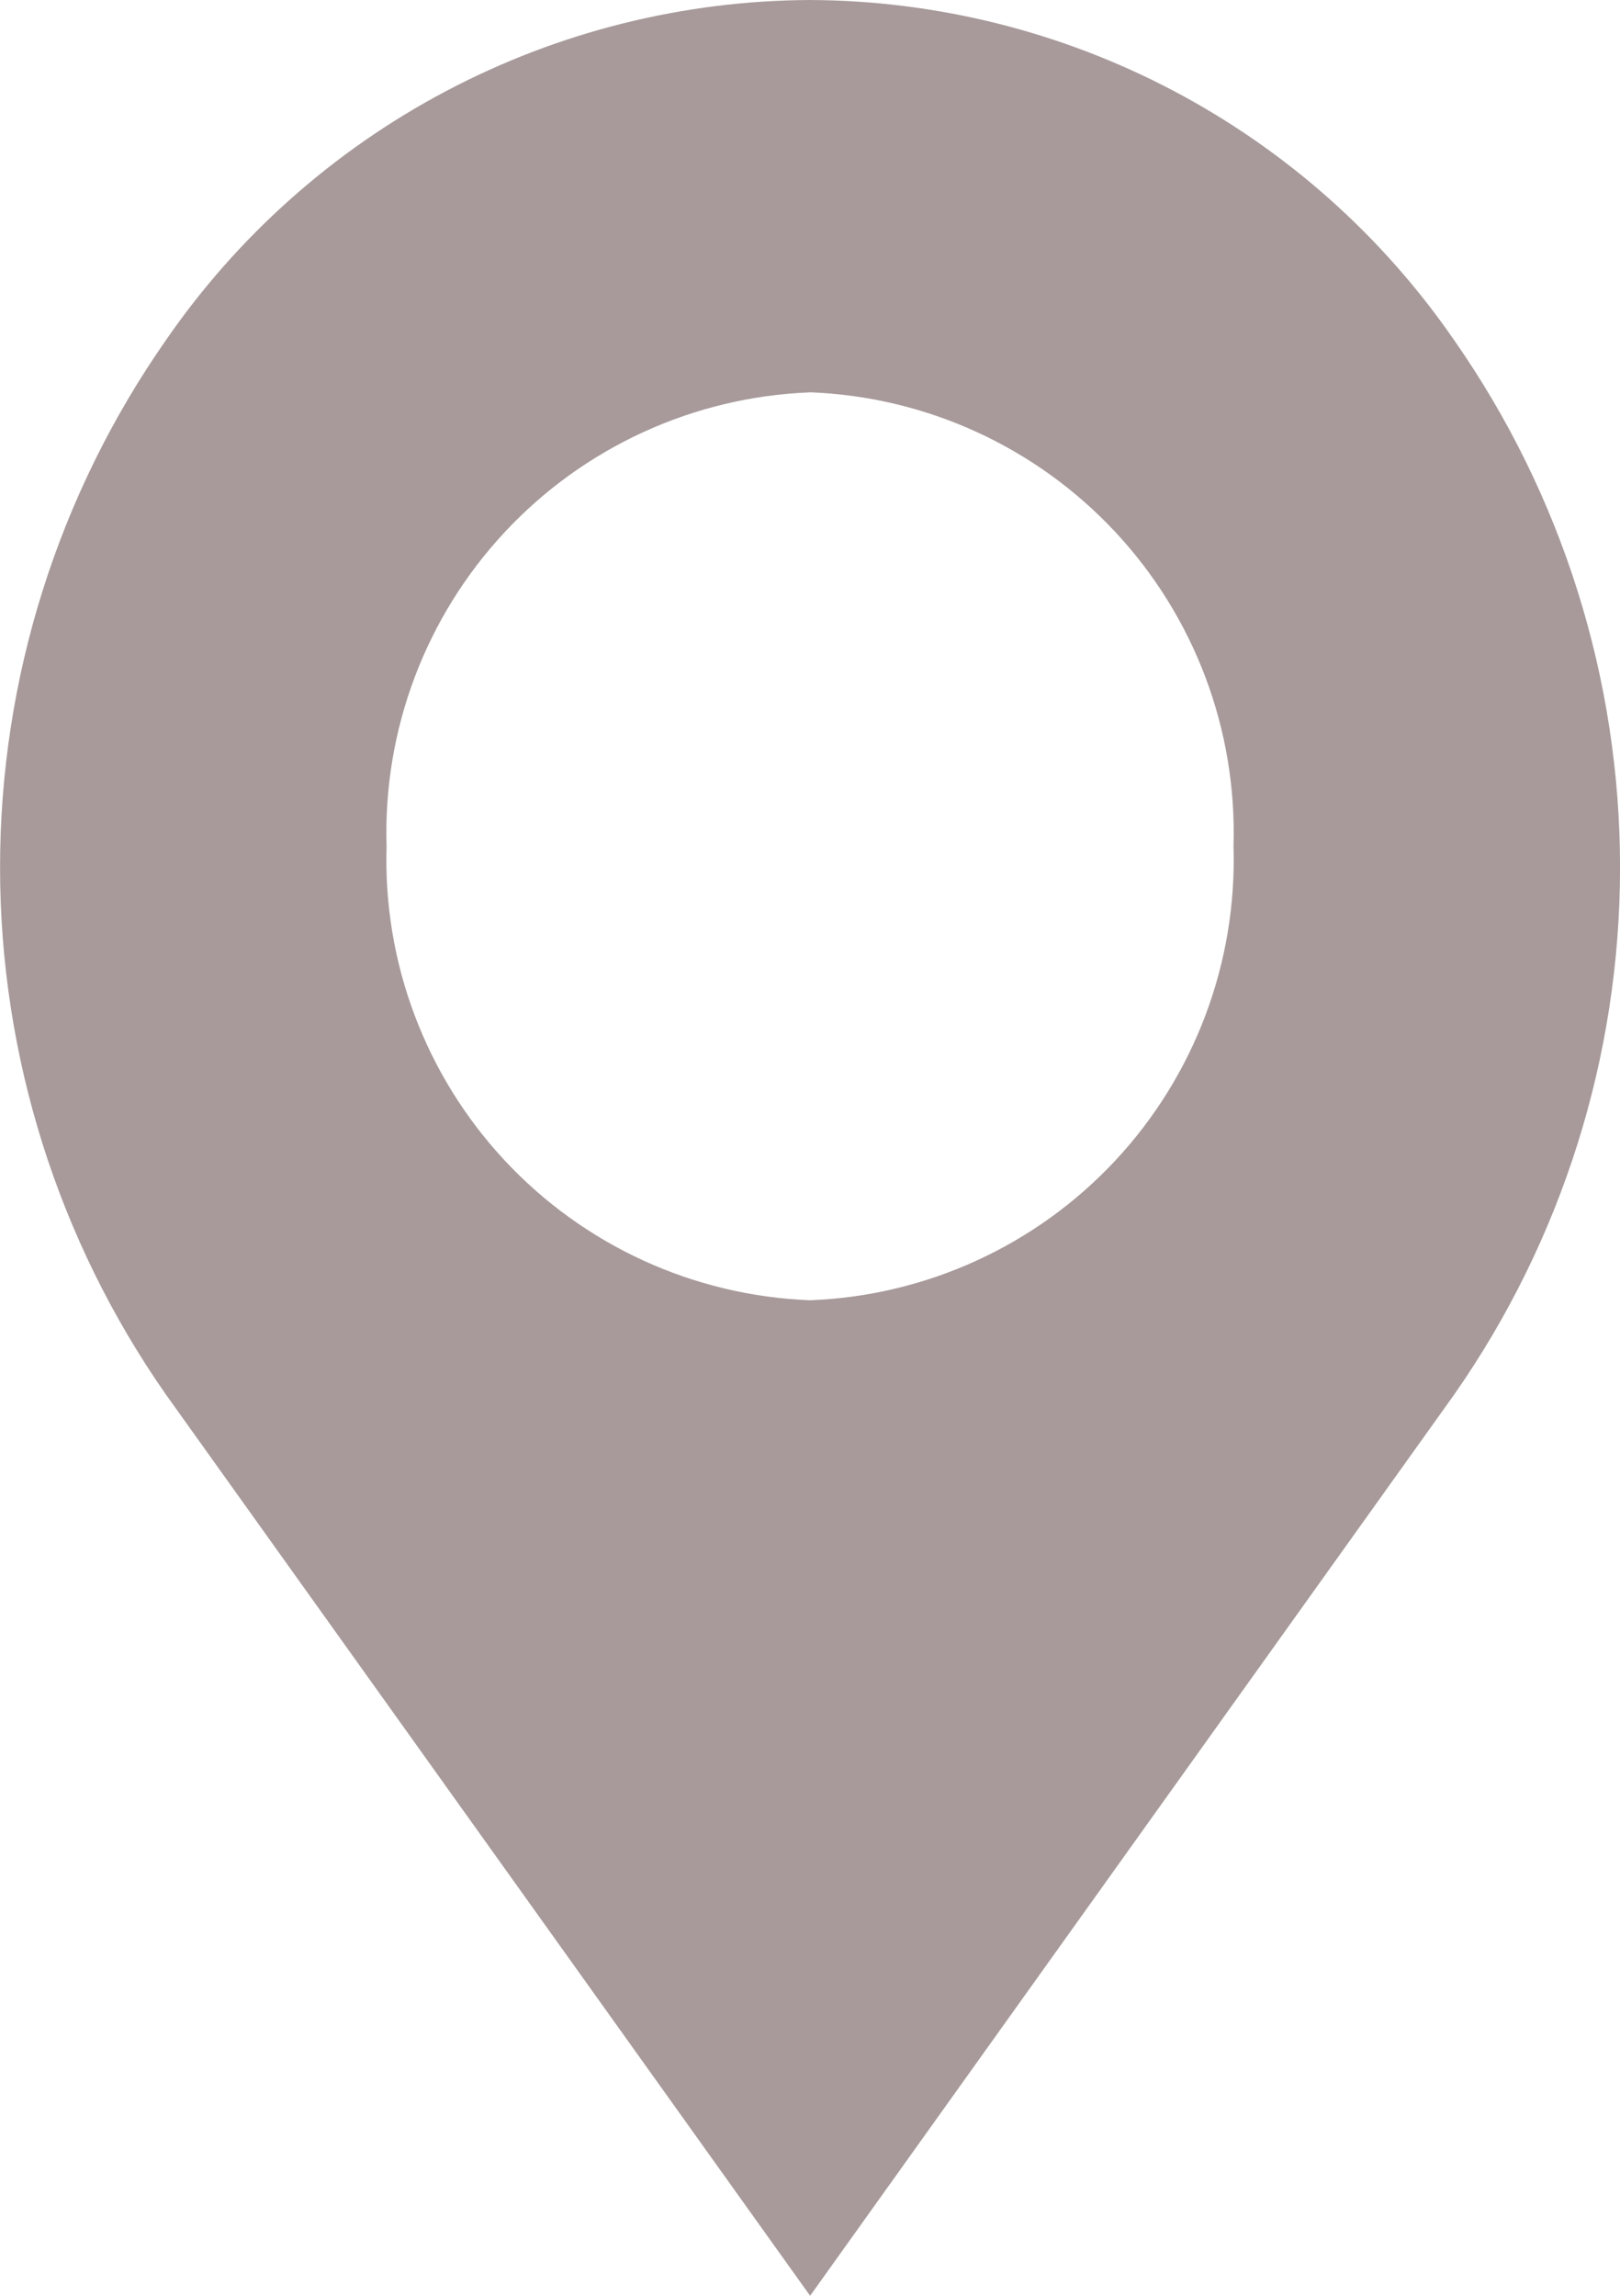 <svg xmlns="http://www.w3.org/2000/svg" xmlns:xlink="http://www.w3.org/1999/xlink" width="20.597" height="29.179" viewBox="0 0 20.597 29.179">
  <defs>
    <clipPath id="clip-path">
      <path id="Path_52792" data-name="Path 52792" d="M18.491-13.673A10,10,0,0,0,10.3-18a10,10,0,0,0-8.193,4.327,11.7,11.7,0,0,0,0,13.394L10.3,11.179,18.491-.278A11.7,11.7,0,0,0,18.491-13.673Zm-8.193.659a5.6,5.6,0,0,1,5.385,5.77A5.6,5.6,0,0,1,10.3-1.474a5.6,5.6,0,0,1-5.385-5.77A5.6,5.6,0,0,1,10.3-13.013Z" transform="translate(0 18)" fill="none"/>
    </clipPath>
    <clipPath id="clip-path-2">
      <path id="Path_52791" data-name="Path 52791" d="M-264,2725.206H2207.629V-790H-264Z" transform="translate(264 790)" fill="none"/>
    </clipPath>
  </defs>
  <g id="Group_161005" data-name="Group 161005" clip-path="url(#clip-path)">
    <g id="Group_161004" data-name="Group 161004" transform="translate(-453.132 -1325.068)" clip-path="url(#clip-path-2)">
      <path id="Path_52790" data-name="Path 52790" d="M-1-19H23.732V13.612H-1Z" transform="translate(452.416 1342.351)" fill="#a89a9a"/>
    </g>
  </g>
</svg>
